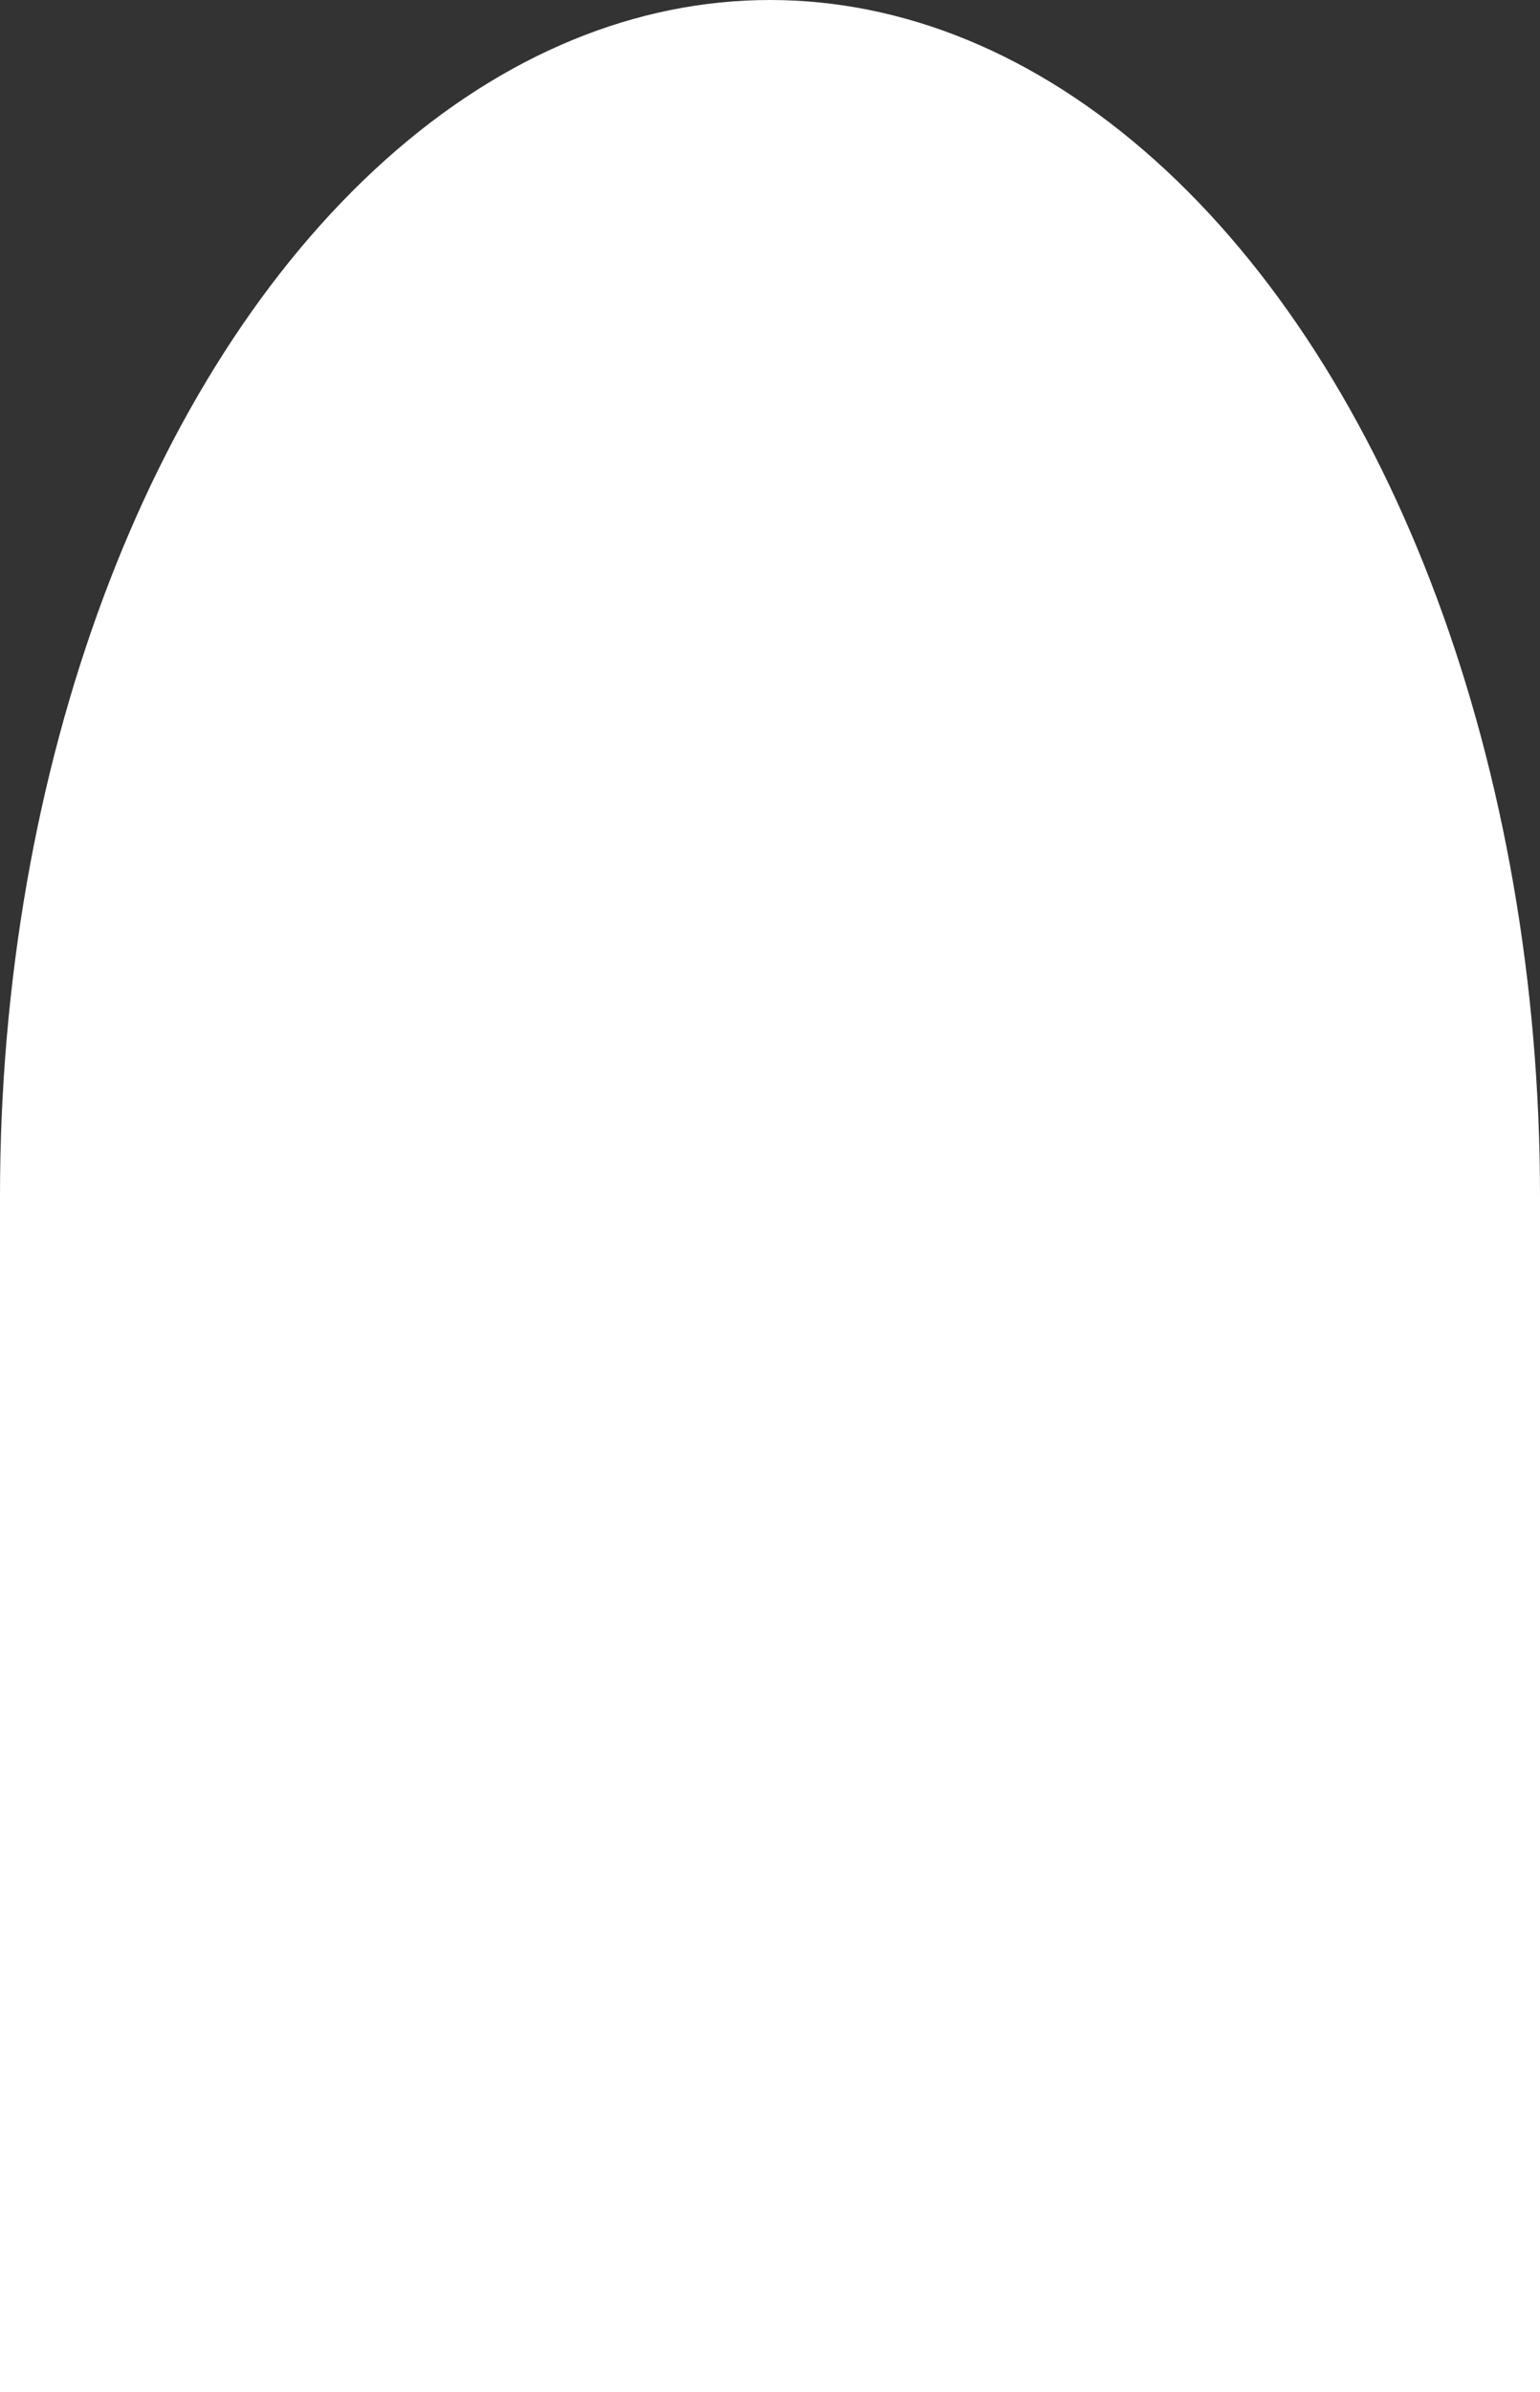 <svg width="706" height="1096" viewBox="0 0 706 1096" fill="none" xmlns="http://www.w3.org/2000/svg">
<rect x="0" y="0" width="706" height="1096" fill="#333333" stroke="none"/>
<rect y="548" width="706" height="548" fill="white"/>
<ellipse cx="353" cy="548" rx="353" ry="548" fill="white"/>
</svg>
